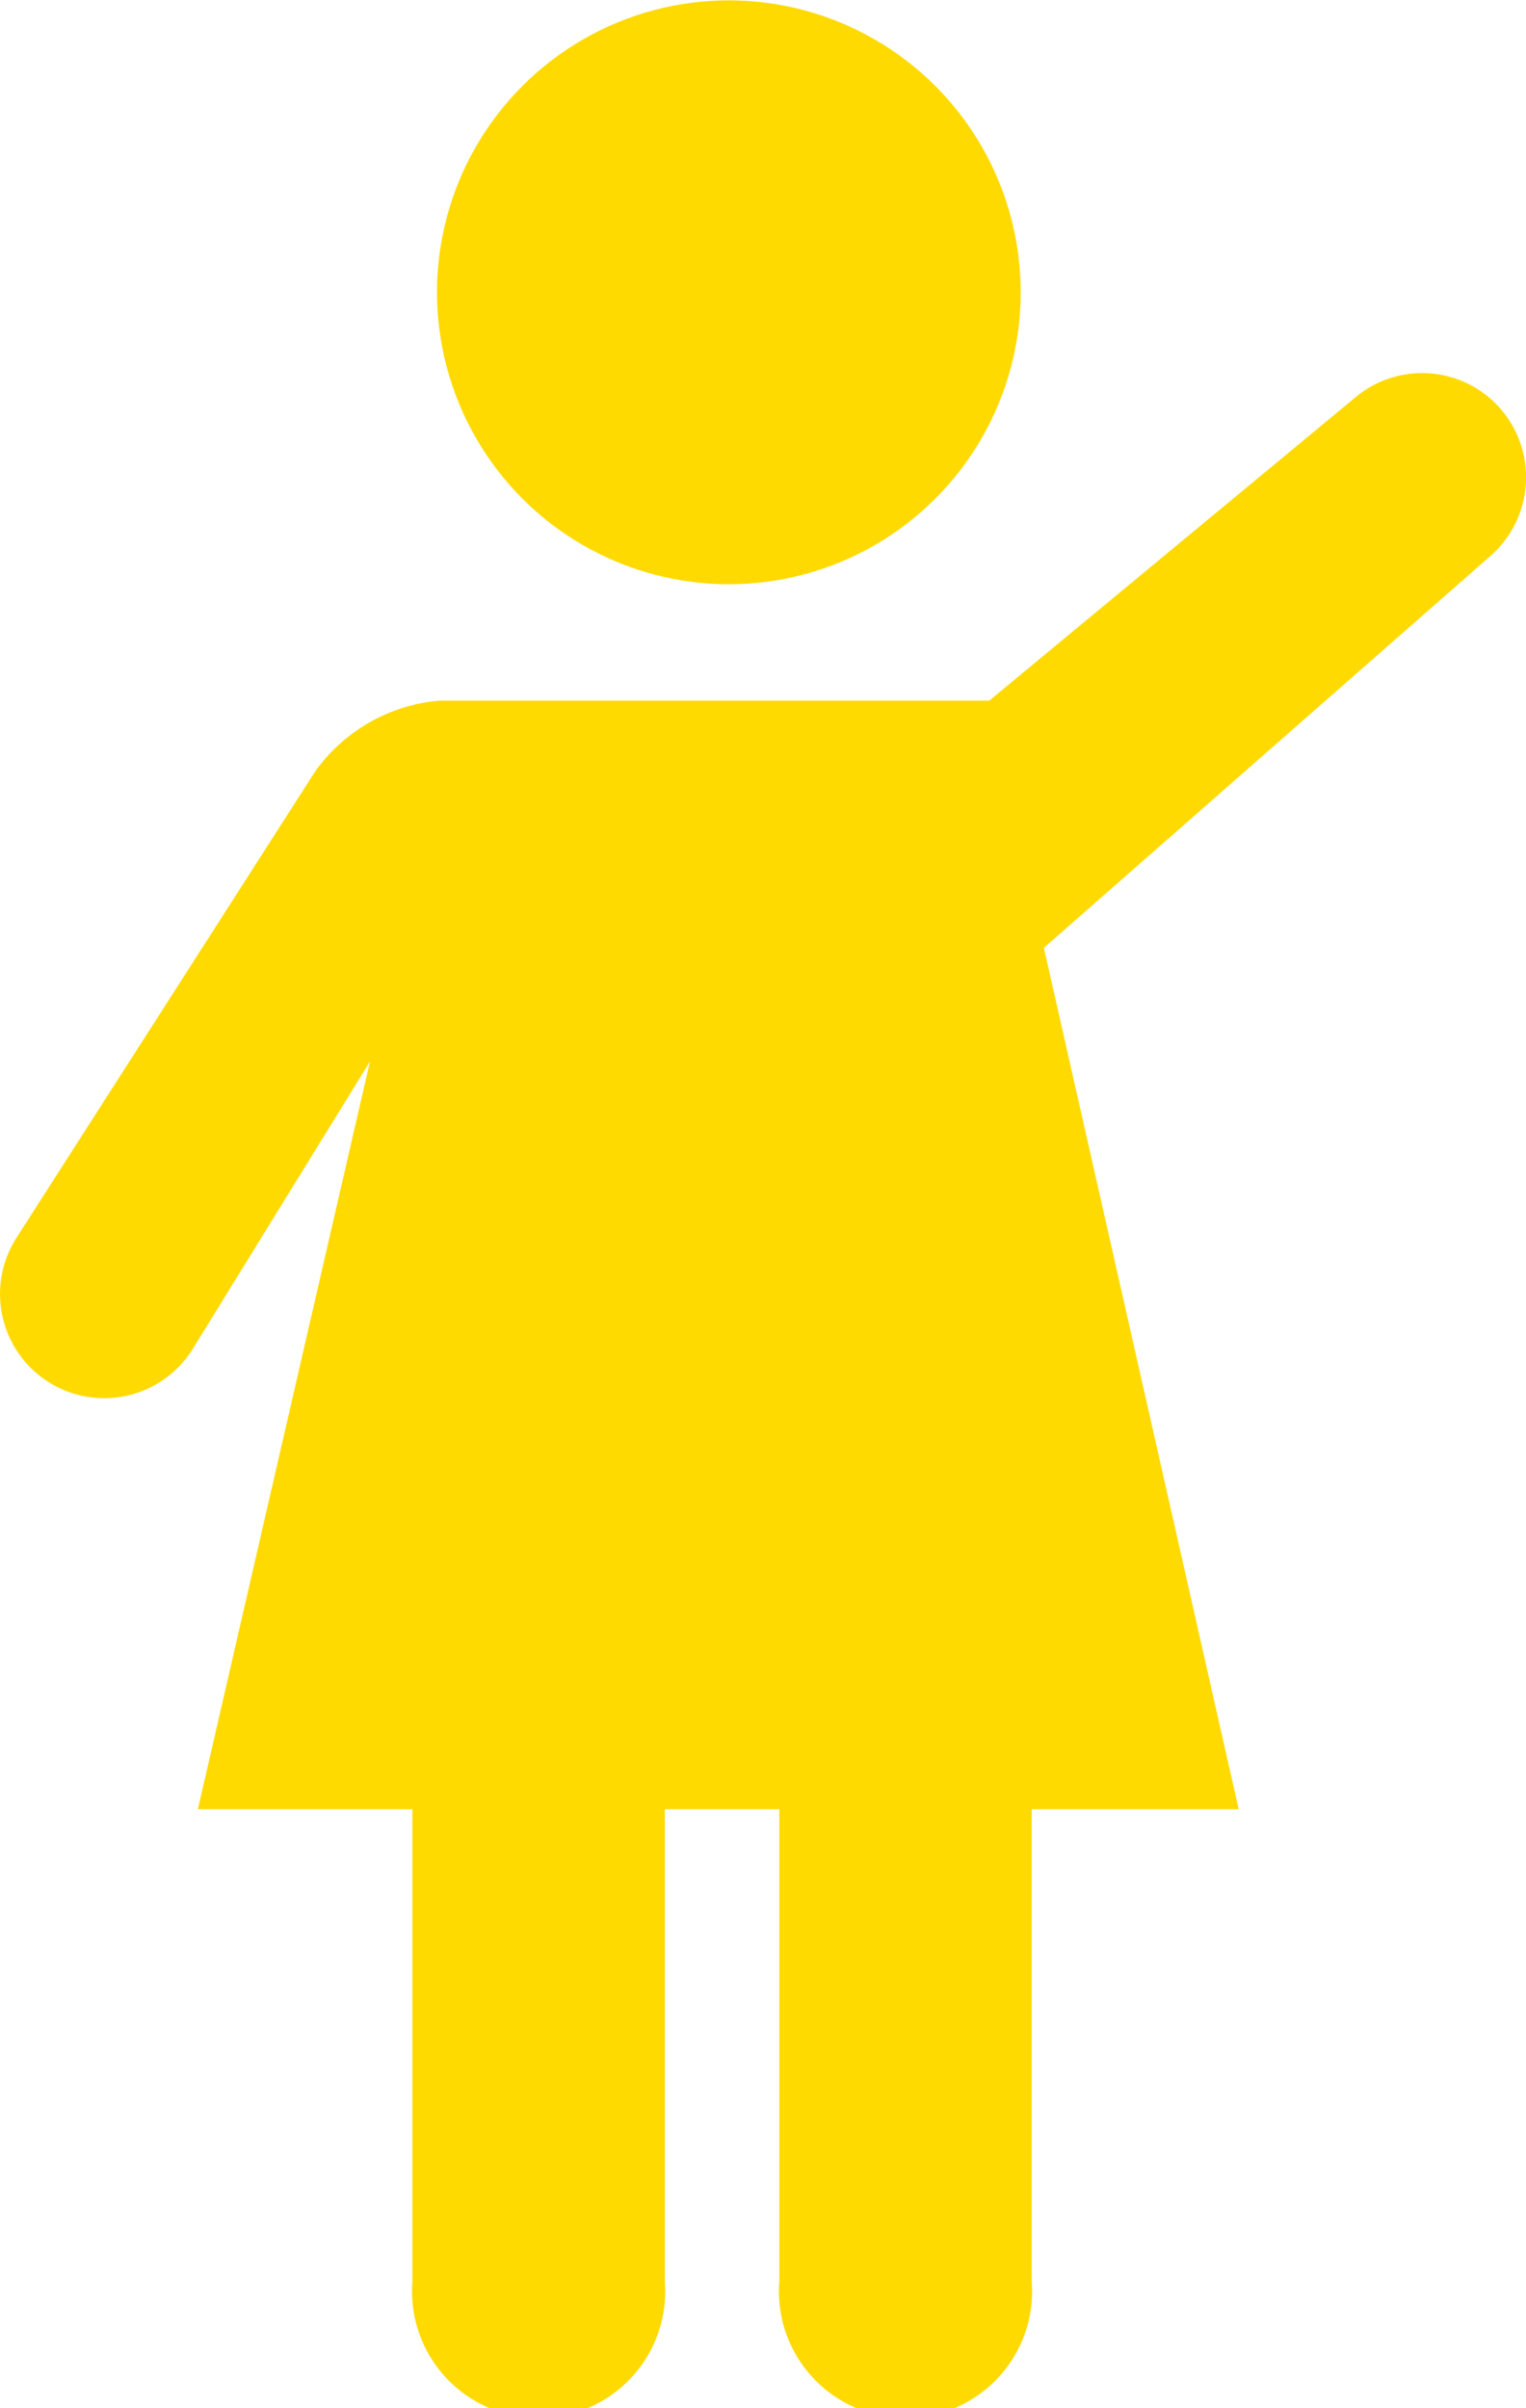 <svg xmlns="http://www.w3.org/2000/svg" viewBox="0 0 20.13 31.76"><defs><style>.cls-1{fill:#ffda00;}</style></defs><title>icohija</title><g id="Capa_2" data-name="Capa 2"><g id="ficha-fam"><circle class="cls-1" cx="9.61" cy="3.85" r="3.85" transform="translate(2.38 11.26) rotate(-67.5)"/><path class="cls-1" d="M19.81,5.41a1.37,1.37,0,0,0-1.93-.17l-4.83,4H5.8a2.25,2.25,0,0,0-1.64.93L.22,16.32a1.37,1.37,0,0,0,2.31,1.49L4.88,14,2.61,23.86H5.44v6.23a1.67,1.67,0,1,0,3.33,0V23.86h1.51v6.23a1.67,1.67,0,1,0,3.33,0V23.86h2.73L13.77,12.5l5.87-5.15A1.38,1.38,0,0,0,19.81,5.41Z"/></g></g></svg>